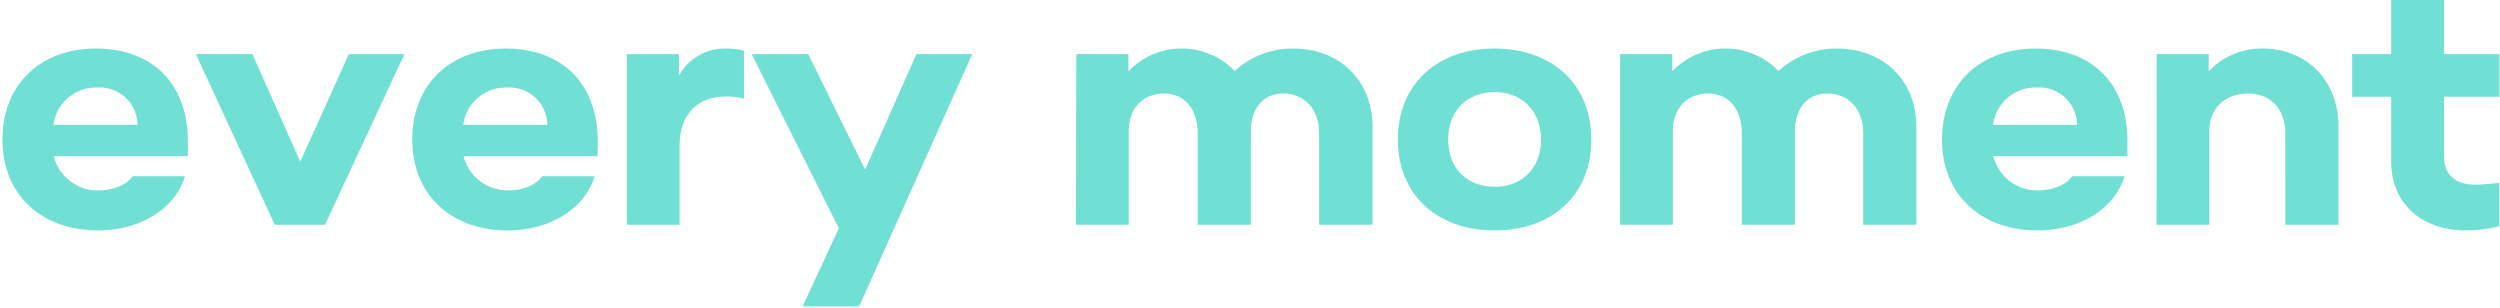 <svg xmlns="http://www.w3.org/2000/svg" width="398" height="49.02" viewBox="0 0 398 49.02"><g data-name="Layer 1"><path fill="none" d="M0 .02h398v49H0z"/><path d="M.39 22.23c0-8.74 6-14.5 14.9-14.5S29.9 13.27 29.9 22.46v2.41H8.56a7.18 7.18 0 0 0 7.22 5.43c2.13 0 4.31-.78 5.32-2.24h8.34c-1.51 5.15-7.11 8.62-13.83 8.62C6.49 36.68.39 30.91.39 22.23zm21.5-2.35a6 6 0 0 0-6.38-5.94 6.8 6.8 0 0 0-7 5.94zM31.19 8.62h9l7.56 17h.11l7.67-17h8.85L51.74 35.78h-8zM65.63 22.23c0-8.74 6-14.5 14.9-14.5s14.62 5.54 14.62 14.73v2.41H73.8A7.18 7.18 0 0 0 81 30.3c2.13 0 4.31-.78 5.32-2.24h8.34c-1.51 5.15-7.11 8.62-13.83 8.62-9.1 0-15.2-5.77-15.2-14.45zm21.5-2.35a6 6 0 0 0-6.38-5.94 6.8 6.8 0 0 0-7 5.94zM99.79 8.62h8.29v3.25h.11a8.32 8.32 0 0 1 7.34-4.14 10.34 10.34 0 0 1 2.91.34v7.62a12.69 12.69 0 0 0-2.8-.34c-4.65 0-7.45 2.91-7.45 7.9v12.53h-8.4zM154.78 8.62l-18 40.15h-9l5.77-12.43-13.88-27.72h9l9 18.26h.11l8.12-18.26zM171.35 8.62h8.29v2.63h.11a11.7 11.7 0 0 1 16.8.06 13.69 13.69 0 0 1 9.35-3.58c7.34 0 12.6 5.1 12.6 12.38v15.67H210V21.22c0-3.81-2.24-6.33-5.77-6.33-3.08 0-5.1 2.35-5.1 6v14.89h-8.46V21.22c0-3.81-2.07-6.33-5.32-6.33-3.42 0-5.66 2.35-5.66 6v14.89h-8.4zM222.54 22.23c0-8.74 6.16-14.5 15.4-14.5s15.4 5.77 15.4 14.5-6.16 14.45-15.4 14.45-15.4-5.77-15.4-14.45zm22.79 0c0-4.54-3-7.56-7.39-7.56s-7.39 3-7.39 7.56 3 7.5 7.39 7.5 7.39-2.96 7.39-7.5zM257.93 8.62h8.29v2.63h.11a11.7 11.7 0 0 1 16.8.06 13.69 13.69 0 0 1 9.35-3.58c7.34 0 12.6 5.1 12.6 12.38v15.67h-8.46V21.22c0-3.81-2.24-6.33-5.77-6.33-3.08 0-5.1 2.35-5.1 6v14.89h-8.45V21.22c0-3.81-2.07-6.33-5.32-6.33-3.42 0-5.66 2.35-5.66 6v14.89h-8.4zM309.17 22.23c0-8.74 6-14.5 14.9-14.5s14.62 5.54 14.62 14.73v2.41h-21.35a7.18 7.18 0 0 0 7.22 5.43c2.13 0 4.31-.78 5.32-2.24h8.34c-1.51 5.15-7.11 8.62-13.83 8.62-9.12 0-15.22-5.77-15.22-14.45zm21.5-2.35a6 6 0 0 0-6.38-5.94 6.8 6.8 0 0 0-7 5.94zM343.33 8.62h8.29v2.63h.11a11.6 11.6 0 0 1 8.4-3.53c7.11 0 12.15 5.1 12.15 12.38v15.68h-8.46V21.22c0-3.81-2.3-6.33-5.88-6.33-3.75 0-6.22 2.35-6.22 6v14.89h-8.4zM380.68 25.76V15.4h-6.22V8.62h6.22V0h8.4v8.62h8.85v6.78h-8.85v9.41c0 3 1.79 4.59 5 4.59 1.18 0 2.46-.17 3.81-.28V36a20.37 20.37 0 0 1-5.32.67c-7.13.01-11.89-4.36-11.89-10.91z" fill="#6fe0d3"/></g></svg>